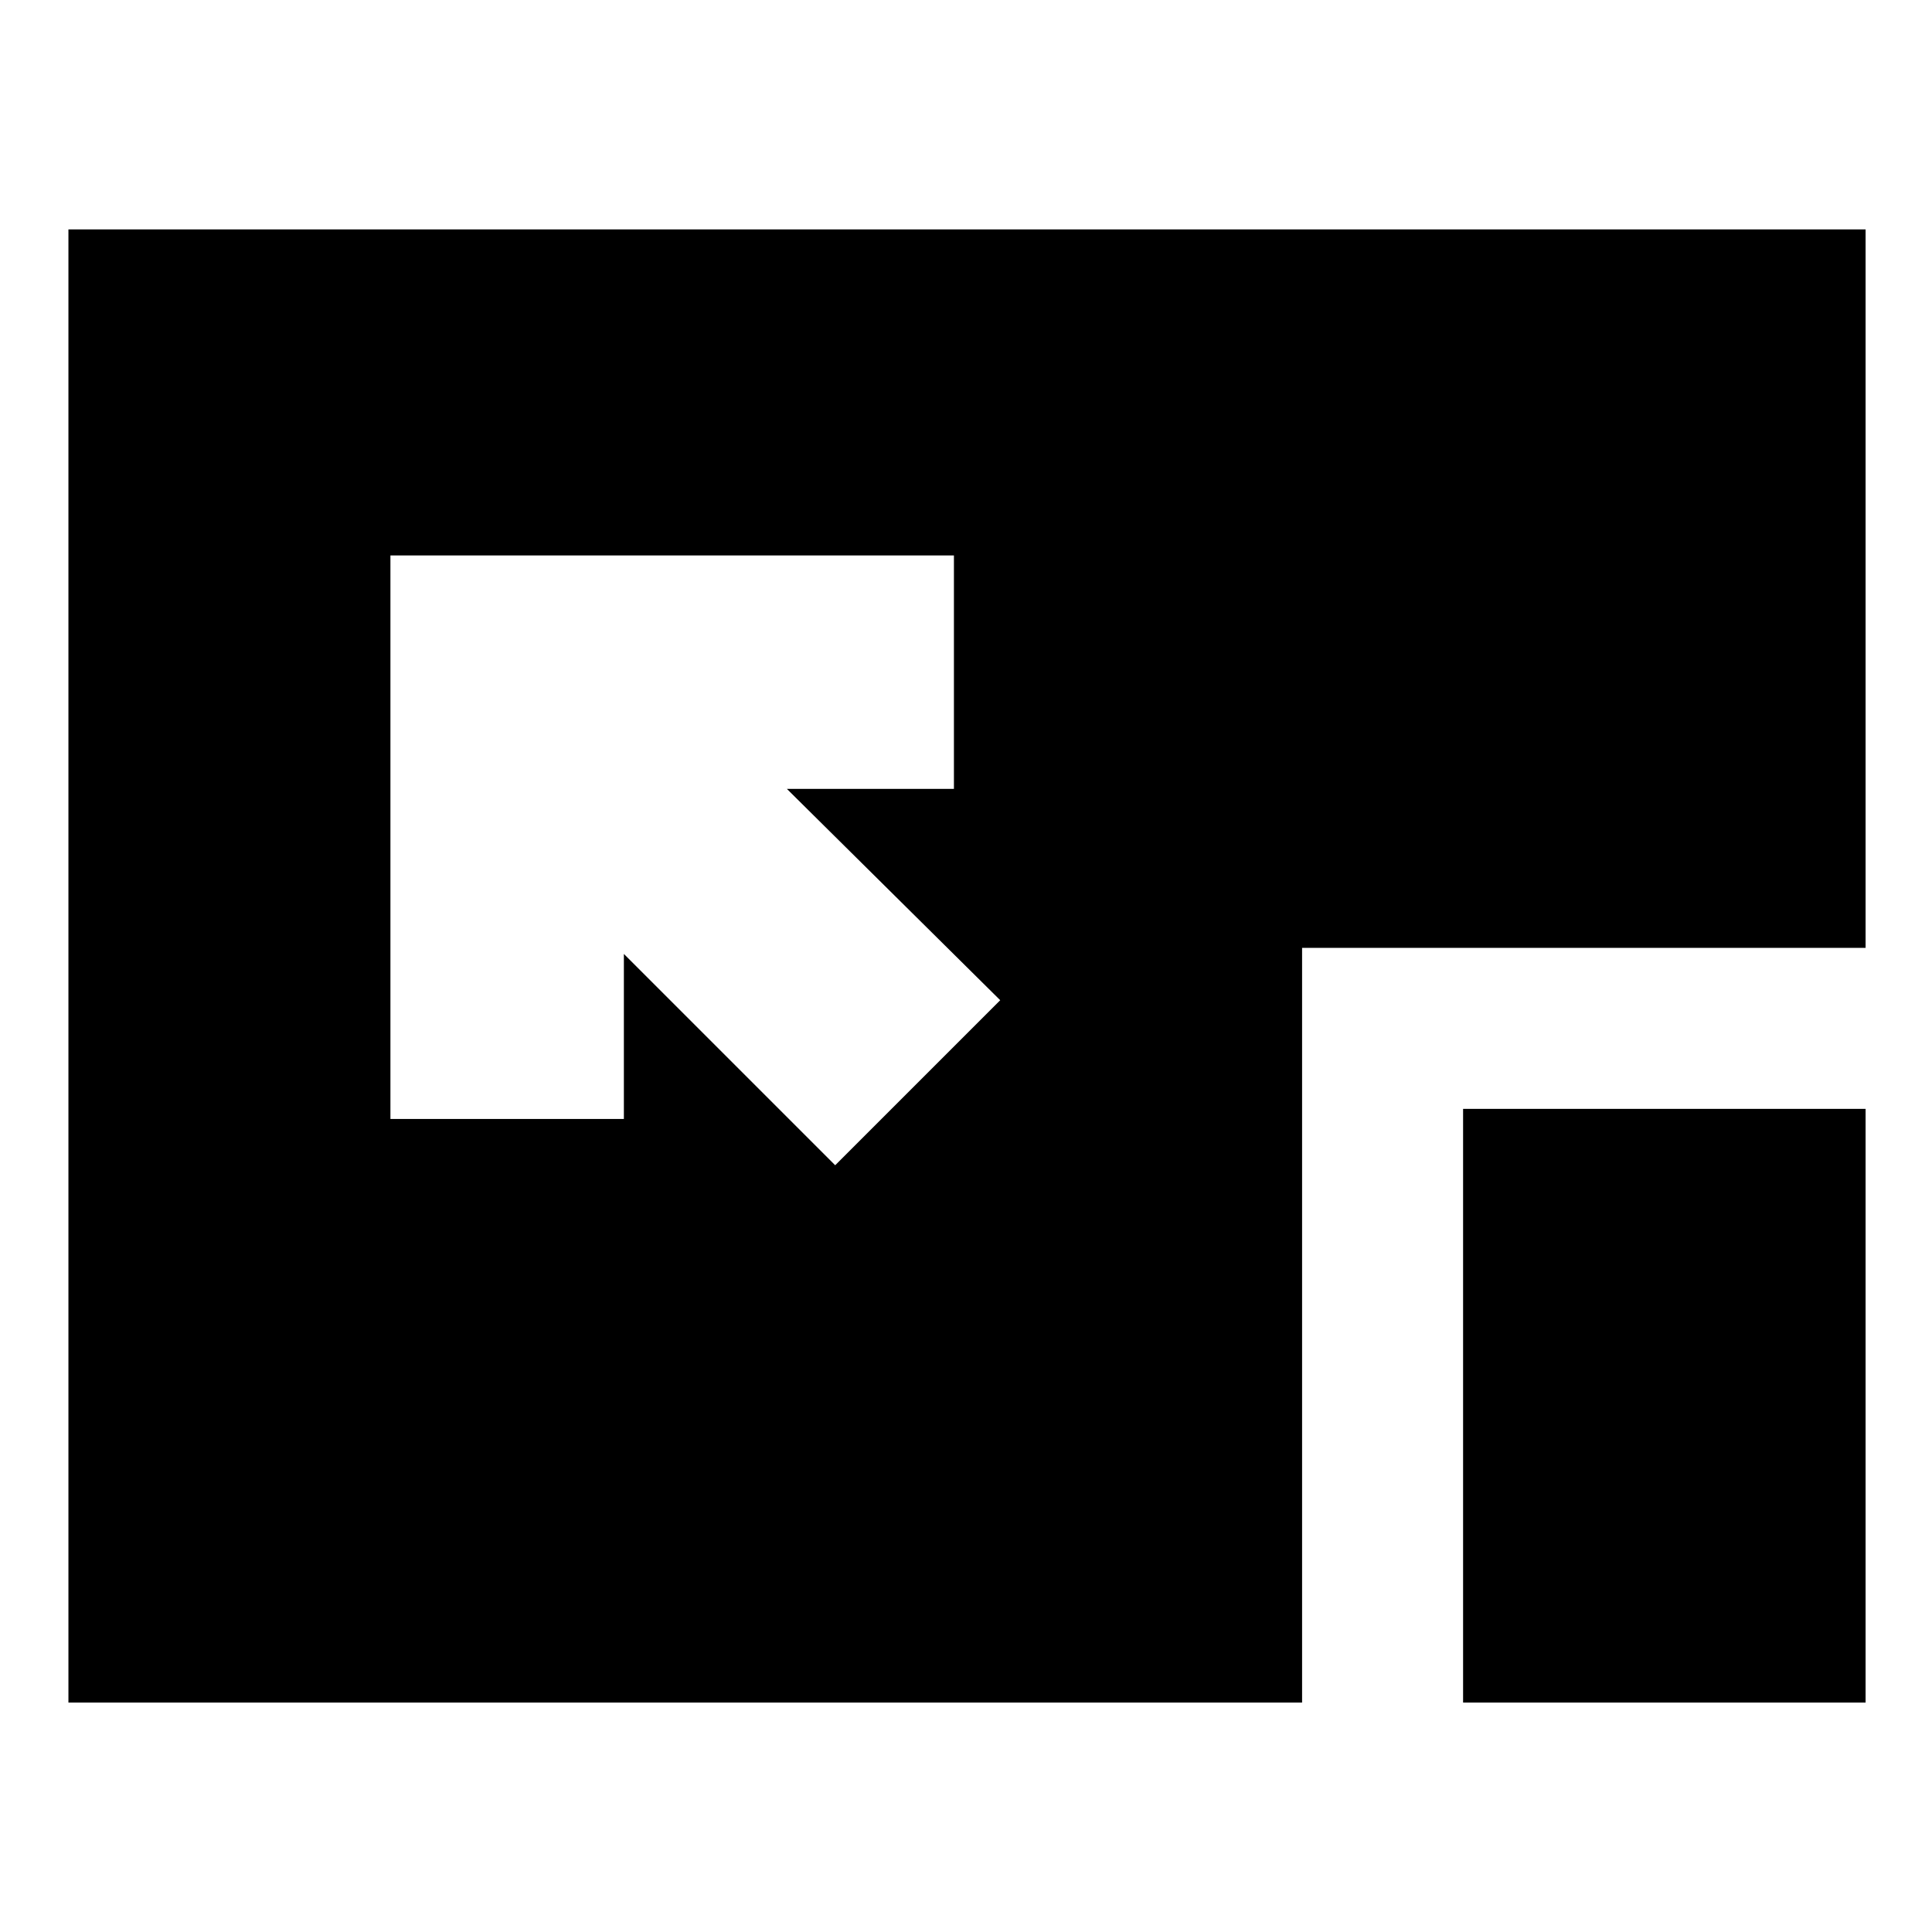 <svg xmlns="http://www.w3.org/2000/svg" height="24" viewBox="0 96 960 960" width="24"><path d="M34 942V210h893v357H647v375H34Zm160-570v280h116v-82l105 105 82-82-106-105h83V372H194Zm533 570V647h200v295H727Z"/></svg>